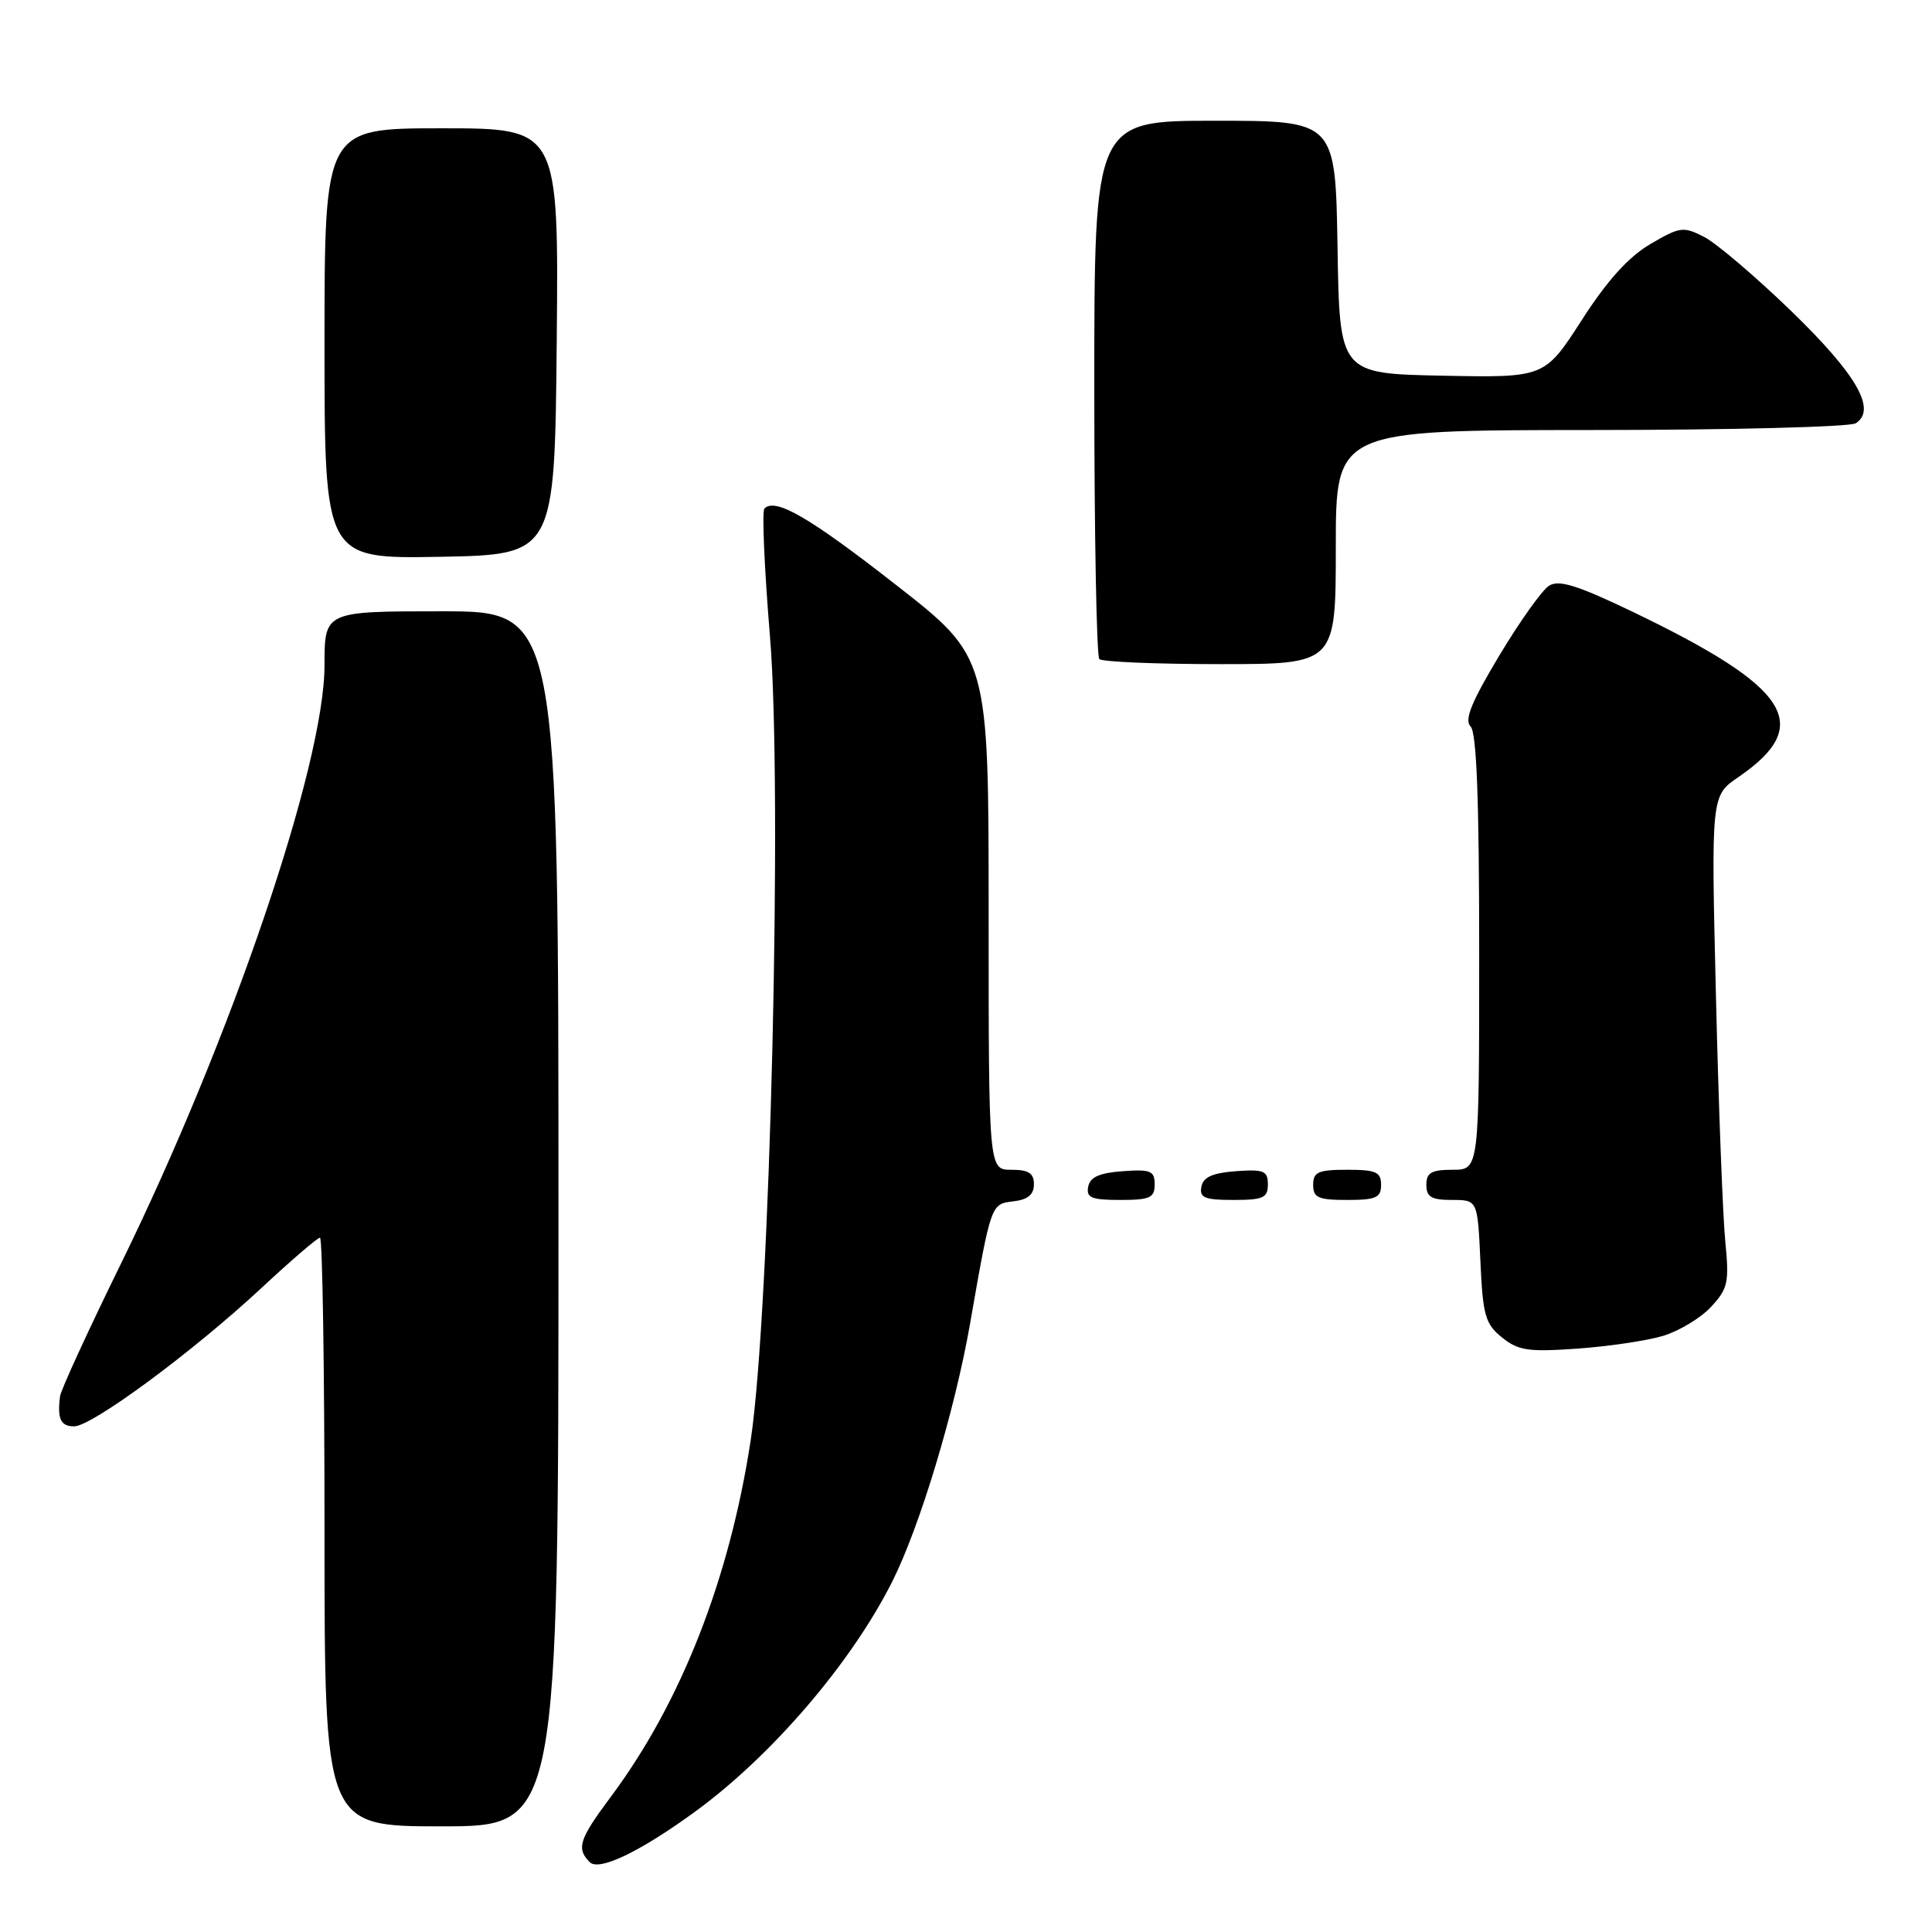 <?xml version="1.0" encoding="UTF-8" standalone="no"?>
<!DOCTYPE svg PUBLIC "-//W3C//DTD SVG 1.1//EN" "http://www.w3.org/Graphics/SVG/1.1/DTD/svg11.dtd" >
<svg xmlns="http://www.w3.org/2000/svg" xmlns:xlink="http://www.w3.org/1999/xlink" version="1.1" viewBox="0 0 256 256">
 <g >
 <path fill="currentColor"
d=" M 92.00 240.13 C 102.24 232.69 112.86 220.29 118.26 209.50 C 121.91 202.21 126.50 186.97 128.52 175.50 C 131.34 159.37 131.29 159.54 134.31 159.18 C 136.19 158.96 137.00 158.29 137.00 156.93 C 137.00 155.45 136.30 155.00 134.00 155.00 C 131.00 155.00 131.00 155.00 131.00 121.04 C 131.00 87.09 131.00 87.09 118.75 77.52 C 107.25 68.53 102.75 65.92 101.29 67.38 C 100.95 67.72 101.28 75.31 102.02 84.25 C 103.71 104.64 102.05 174.01 99.46 190.91 C 96.65 209.27 90.22 225.64 80.94 238.08 C 76.73 243.72 76.34 244.94 78.15 246.75 C 79.37 247.97 84.75 245.40 92.00 240.13 Z  M 74.00 161.50 C 74.00 81.00 74.00 81.00 58.50 81.00 C 43.00 81.00 43.00 81.00 43.00 88.14 C 43.00 101.29 30.62 137.68 16.00 167.50 C 11.68 176.30 8.07 184.18 7.96 185.00 C 7.57 188.00 8.04 189.00 9.82 189.00 C 12.19 189.00 25.56 179.12 34.65 170.66 C 38.58 167.00 42.07 164.00 42.40 164.00 C 42.73 164.00 43.00 181.55 43.00 203.00 C 43.00 242.00 43.00 242.00 58.50 242.00 C 74.00 242.00 74.00 242.00 74.00 161.50 Z  M 220.37 177.01 C 222.50 176.36 225.36 174.64 226.72 173.17 C 228.97 170.75 229.14 169.93 228.61 164.50 C 228.28 161.20 227.72 146.56 227.37 131.97 C 226.73 105.44 226.73 105.44 230.33 102.98 C 240.43 96.06 237.25 91.11 216.22 81.01 C 208.98 77.54 206.56 76.79 205.26 77.61 C 204.33 78.19 201.36 82.37 198.65 86.89 C 194.96 93.05 194.00 95.40 194.86 96.26 C 195.66 97.06 196.00 105.96 196.00 126.20 C 196.00 155.00 196.00 155.00 192.50 155.00 C 189.67 155.00 189.00 155.38 189.00 157.00 C 189.00 158.61 189.67 159.00 192.39 159.00 C 195.79 159.00 195.79 159.00 196.16 167.10 C 196.48 174.29 196.80 175.42 199.01 177.21 C 201.17 178.96 202.49 179.16 209.00 178.70 C 213.12 178.41 218.24 177.65 220.37 177.01 Z  M 153.00 156.94 C 153.00 155.14 152.47 154.92 148.76 155.19 C 145.66 155.42 144.43 155.97 144.19 157.25 C 143.91 158.71 144.61 159.00 148.43 159.00 C 152.38 159.00 153.00 158.72 153.00 156.94 Z  M 168.00 156.94 C 168.00 155.14 167.47 154.92 163.76 155.19 C 160.66 155.42 159.43 155.97 159.19 157.25 C 158.91 158.71 159.61 159.00 163.43 159.00 C 167.38 159.00 168.00 158.72 168.00 156.94 Z  M 183.00 157.00 C 183.00 155.30 182.33 155.00 178.50 155.00 C 174.67 155.00 174.00 155.30 174.00 157.00 C 174.00 158.70 174.67 159.00 178.50 159.00 C 182.33 159.00 183.00 158.70 183.00 157.00 Z  M 177.00 72.50 C 177.00 57.00 177.00 57.00 210.75 56.98 C 229.31 56.98 245.12 56.57 245.89 56.09 C 248.72 54.30 246.03 49.63 237.35 41.22 C 232.65 36.67 227.46 32.26 225.84 31.41 C 223.05 29.98 222.62 30.03 218.68 32.34 C 215.79 34.04 212.97 37.15 209.58 42.43 C 204.67 50.05 204.67 50.05 191.09 49.78 C 177.50 49.50 177.50 49.50 177.23 32.75 C 176.95 16.00 176.95 16.00 160.98 16.00 C 145.00 16.00 145.00 16.00 145.00 51.33 C 145.00 70.77 145.30 86.97 145.67 87.33 C 146.03 87.70 153.23 88.00 161.67 88.00 C 177.00 88.00 177.00 88.00 177.00 72.50 Z  M 73.77 45.25 C 74.03 17.00 74.03 17.00 58.52 17.00 C 43.00 17.00 43.00 17.00 43.00 45.53 C 43.00 74.05 43.00 74.05 58.25 73.78 C 73.50 73.50 73.50 73.50 73.77 45.25 Z "/>
</g>
</svg>